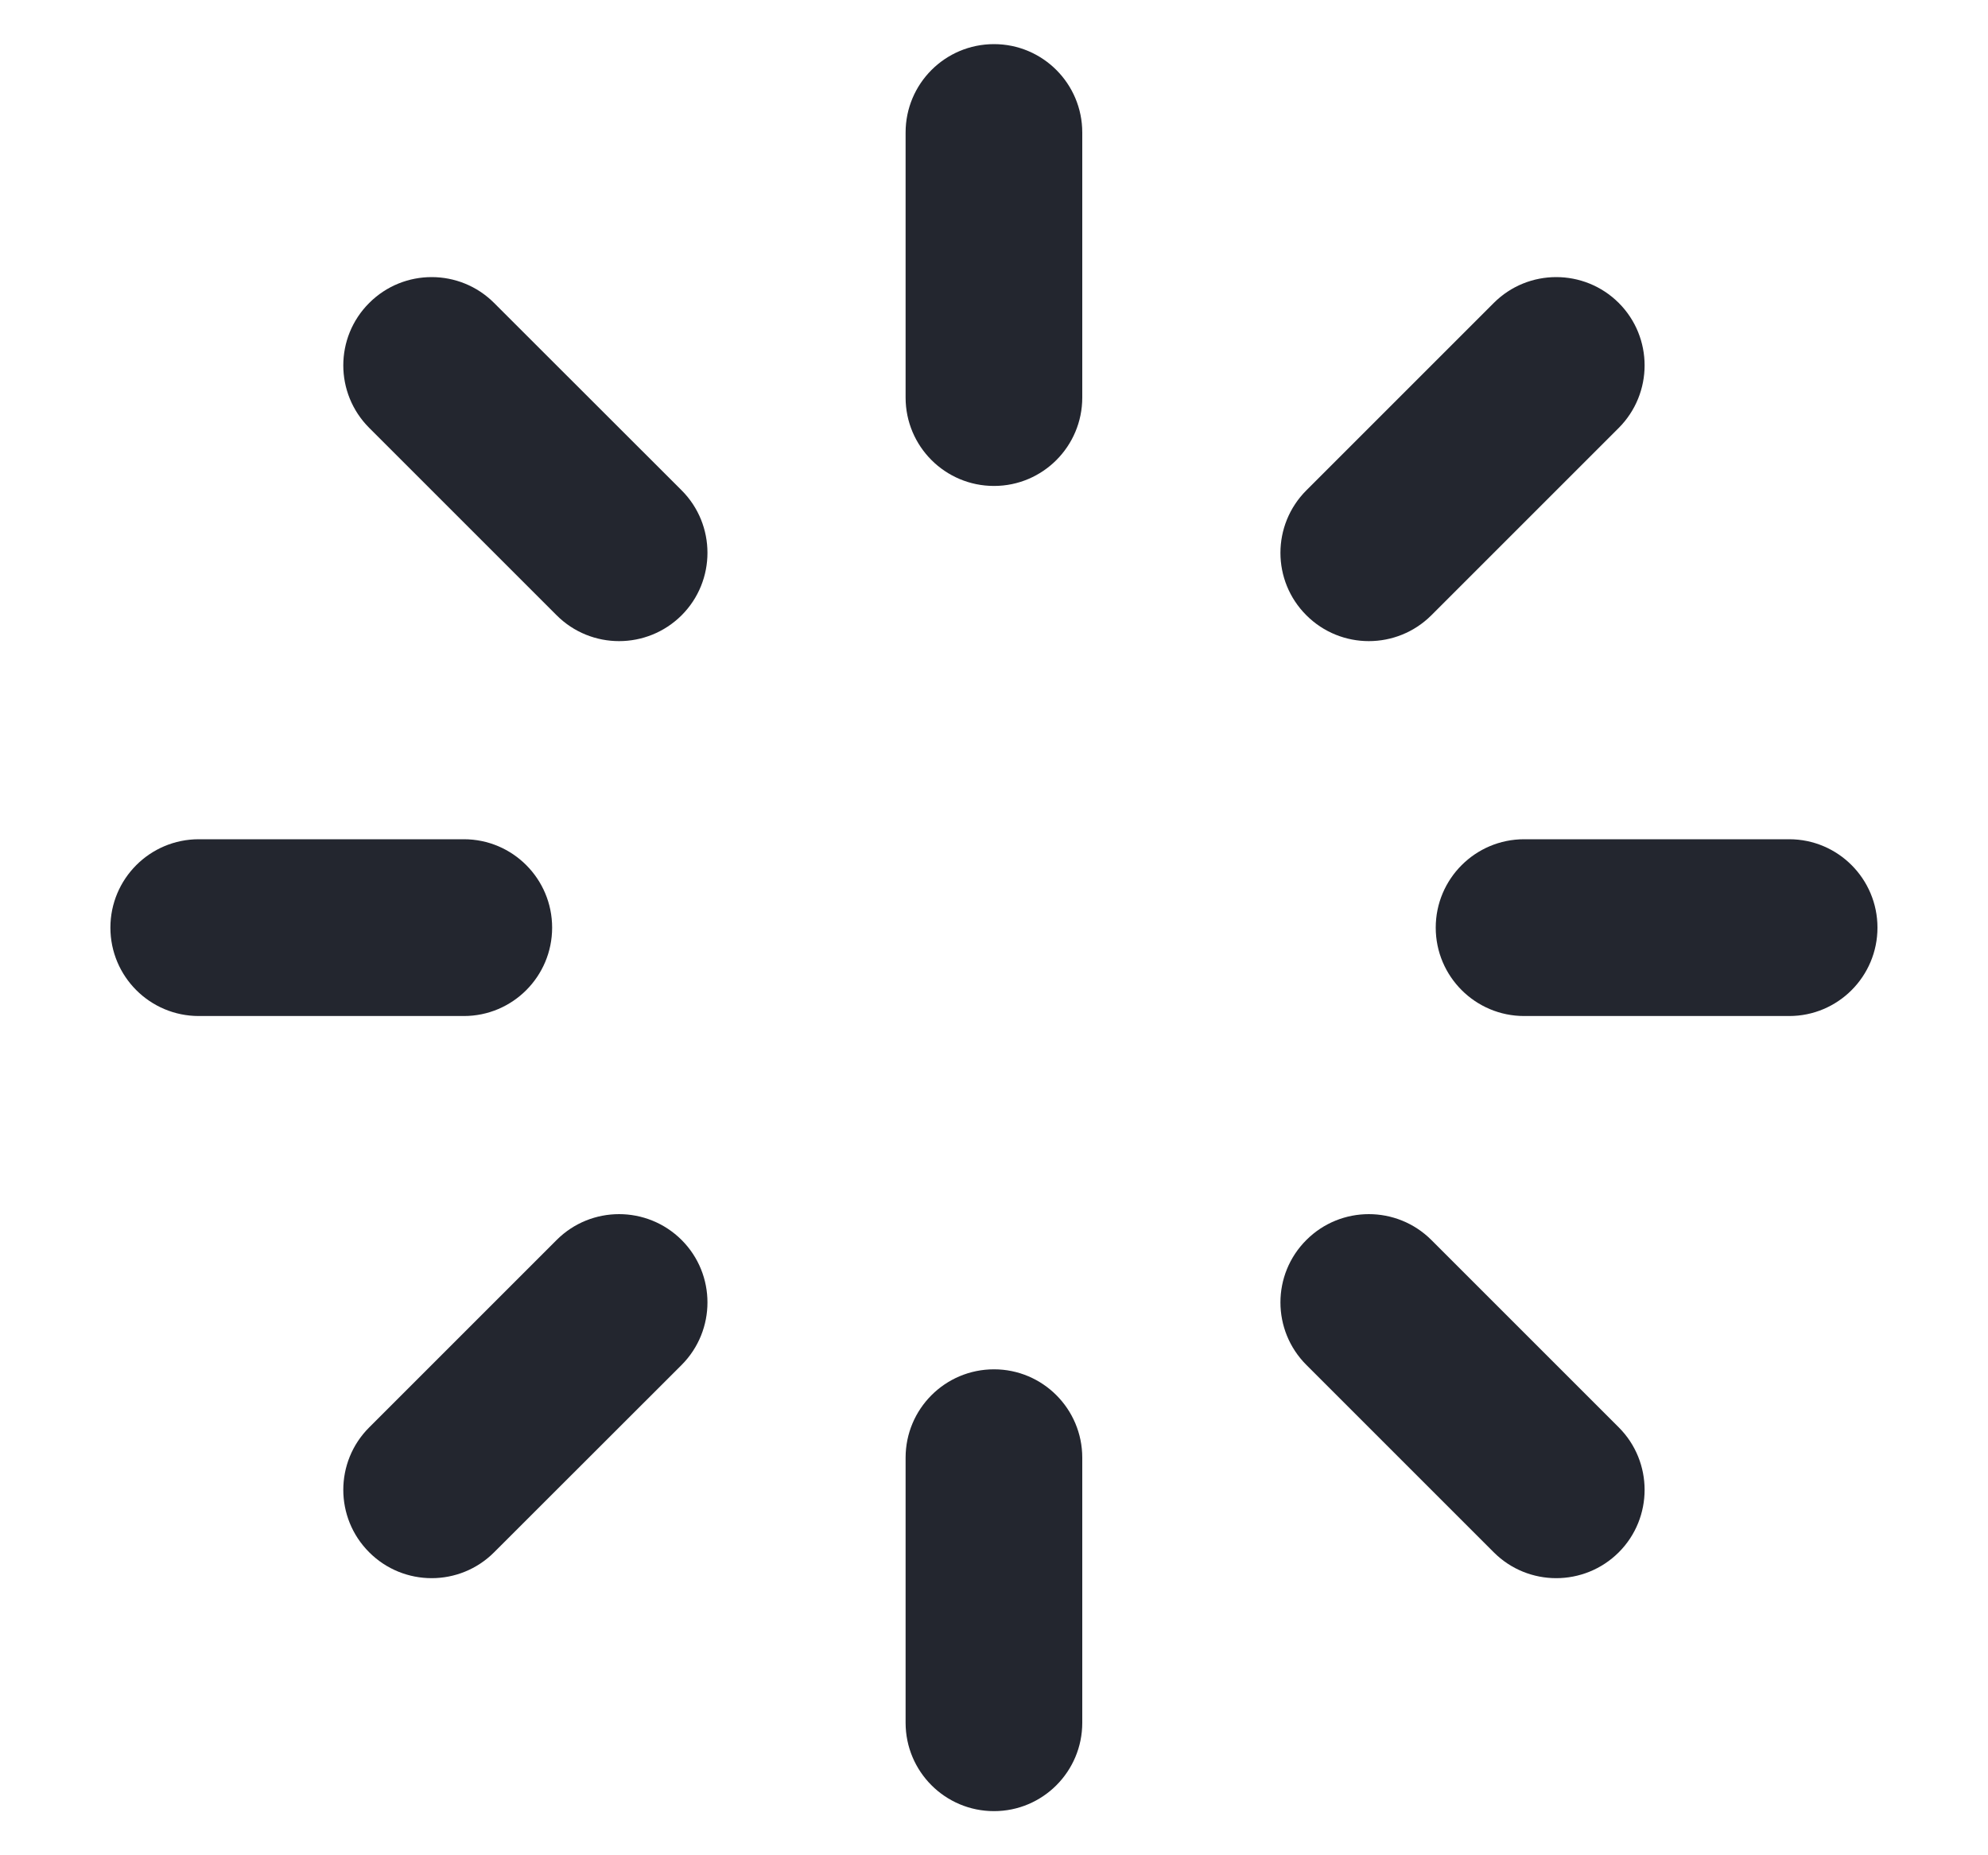 <svg width="15" height="14" viewBox="0 0 15 14" fill="none" xmlns="http://www.w3.org/2000/svg">
<path d="M7.5 0.333C7.131 0.333 6.833 0.632 6.833 1V3C6.833 3.368 7.131 3.667 7.5 3.667C7.868 3.667 8.166 3.368 8.166 3V1C8.166 0.632 7.868 0.333 7.5 0.333Z" fill="#23262F"/>
<path d="M7.5 10.333C7.131 10.333 6.833 10.632 6.833 11V13C6.833 13.368 7.131 13.667 7.5 13.667C7.868 13.667 8.166 13.368 8.166 13V11C8.166 10.632 7.868 10.333 7.5 10.333Z" fill="#23262F"/>
<path d="M13.5 6.333C13.868 6.333 14.166 6.632 14.166 7C14.166 7.368 13.868 7.667 13.5 7.667H11.5C11.132 7.667 10.833 7.368 10.833 7C10.833 6.632 11.132 6.333 11.5 6.333H13.5Z" fill="#23262F"/>
<path d="M4.166 7C4.166 6.632 3.868 6.333 3.5 6.333H1.5C1.131 6.333 0.833 6.632 0.833 7C0.833 7.368 1.131 7.667 1.5 7.667H3.5C3.868 7.667 4.166 7.368 4.166 7Z" fill="#23262F"/>
<path d="M11.271 2.286C11.531 2.026 11.953 2.026 12.214 2.286C12.474 2.546 12.474 2.968 12.214 3.229L10.8 4.643C10.539 4.903 10.117 4.903 9.857 4.643C9.596 4.383 9.596 3.961 9.857 3.7L11.271 2.286Z" fill="#23262F"/>
<path d="M5.143 9.357C4.882 9.097 4.46 9.097 4.2 9.357L2.786 10.771C2.525 11.031 2.525 11.454 2.786 11.714C3.046 11.974 3.468 11.974 3.728 11.714L5.143 10.3C5.403 10.039 5.403 9.617 5.143 9.357Z" fill="#23262F"/>
<path d="M12.214 10.771C12.474 11.031 12.474 11.454 12.214 11.714C11.953 11.974 11.531 11.974 11.271 11.714L9.857 10.3C9.596 10.039 9.596 9.617 9.857 9.357C10.117 9.097 10.539 9.097 10.8 9.357L12.214 10.771Z" fill="#23262F"/>
<path d="M5.143 4.643C5.403 4.383 5.403 3.96 5.143 3.7L3.728 2.286C3.468 2.026 3.046 2.026 2.786 2.286C2.525 2.546 2.525 2.968 2.786 3.229L4.2 4.643C4.46 4.903 4.882 4.903 5.143 4.643Z" fill="#23262F"/>
</svg>
